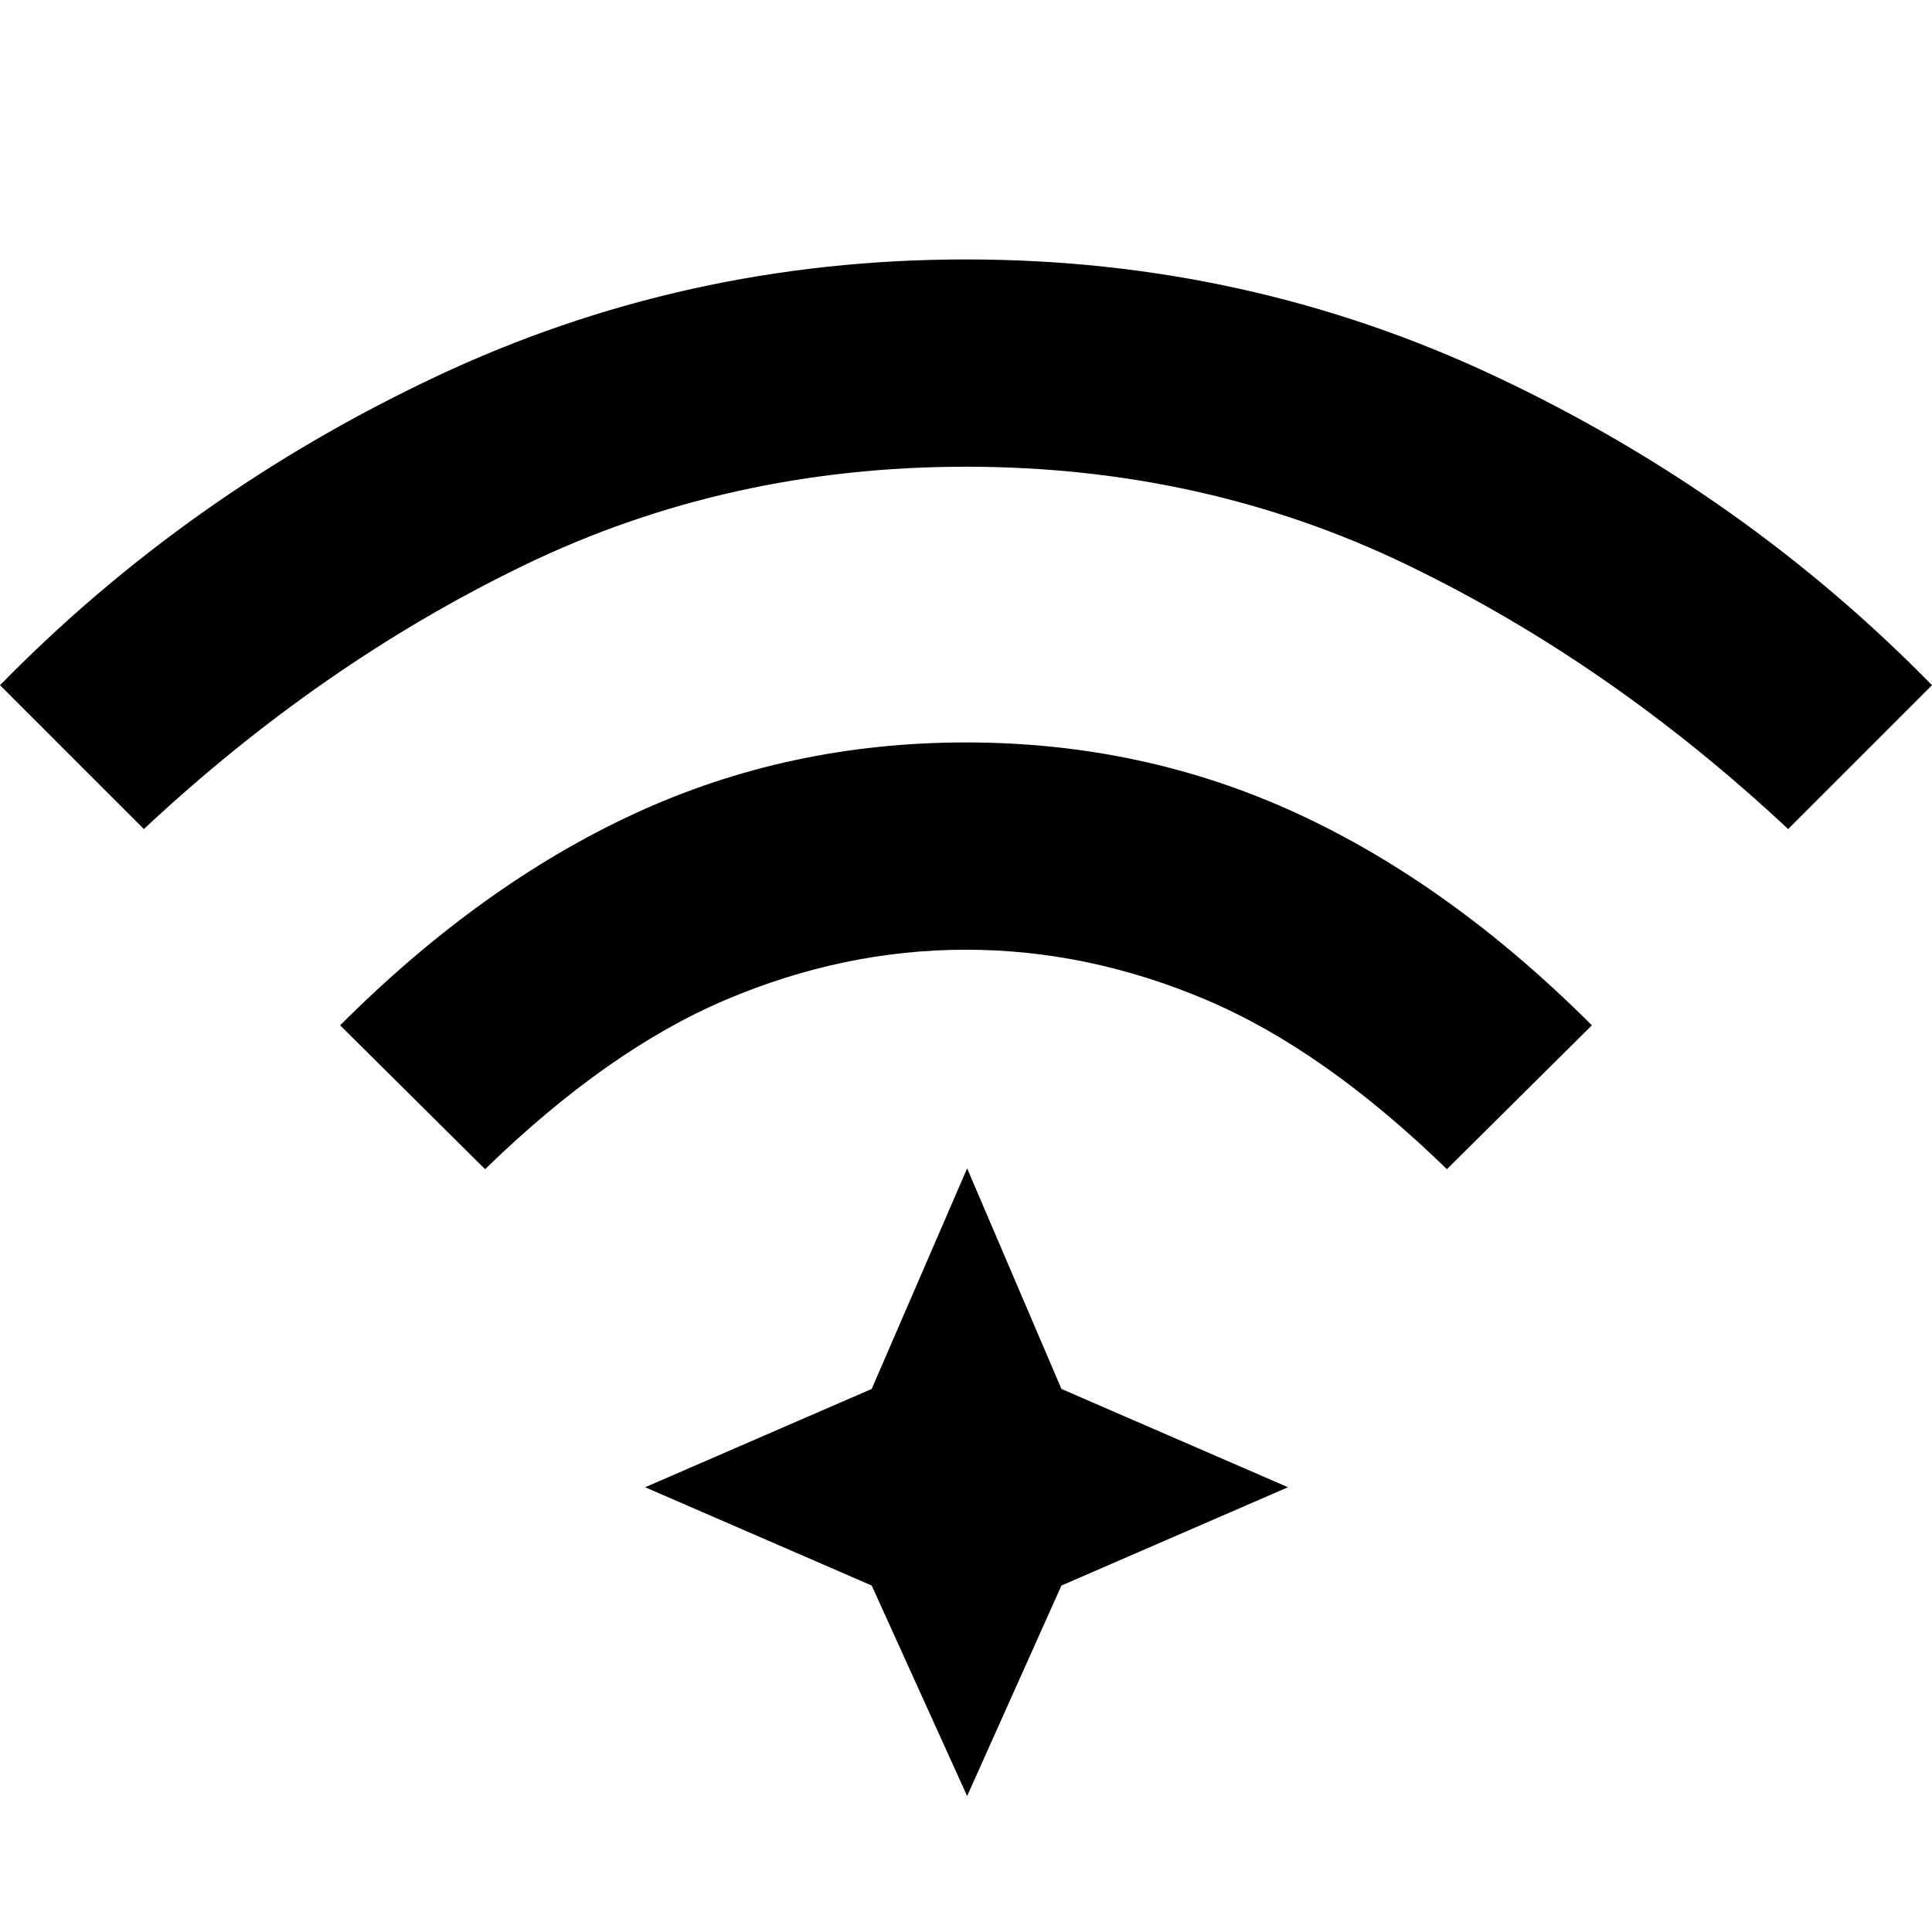 <svg xmlns="http://www.w3.org/2000/svg" width="48" height="48" viewBox="0 96 960 960"><path d="M241.044 676.955 169 605.477q70-70 146.5-105.283T480 464.911q88 0 164.5 35.283T791 605.477l-72.044 71.478q-61-59.304-119.686-84.173-58.686-24.87-119.347-24.87-60.662 0-119.271 24.87-58.608 24.869-119.608 84.173Zm-169.565-169L0 436.477q93-95 216.5-153.283Q340 224.911 480 224.911t263.5 58.283Q867 341.477 960 436.477l-71.479 71.478q-88-82.304-189.108-131.173-101.109-48.87-219.413-48.87-118.304 0-219.413 48.87-101.108 48.869-189.108 131.173Zm409.086 480.48-47.416-104.584L320.565 835l112.584-48.851 47.416-109.584 46.851 109.584L640.001 835l-112.585 48.851-46.851 104.584Z"/></svg>